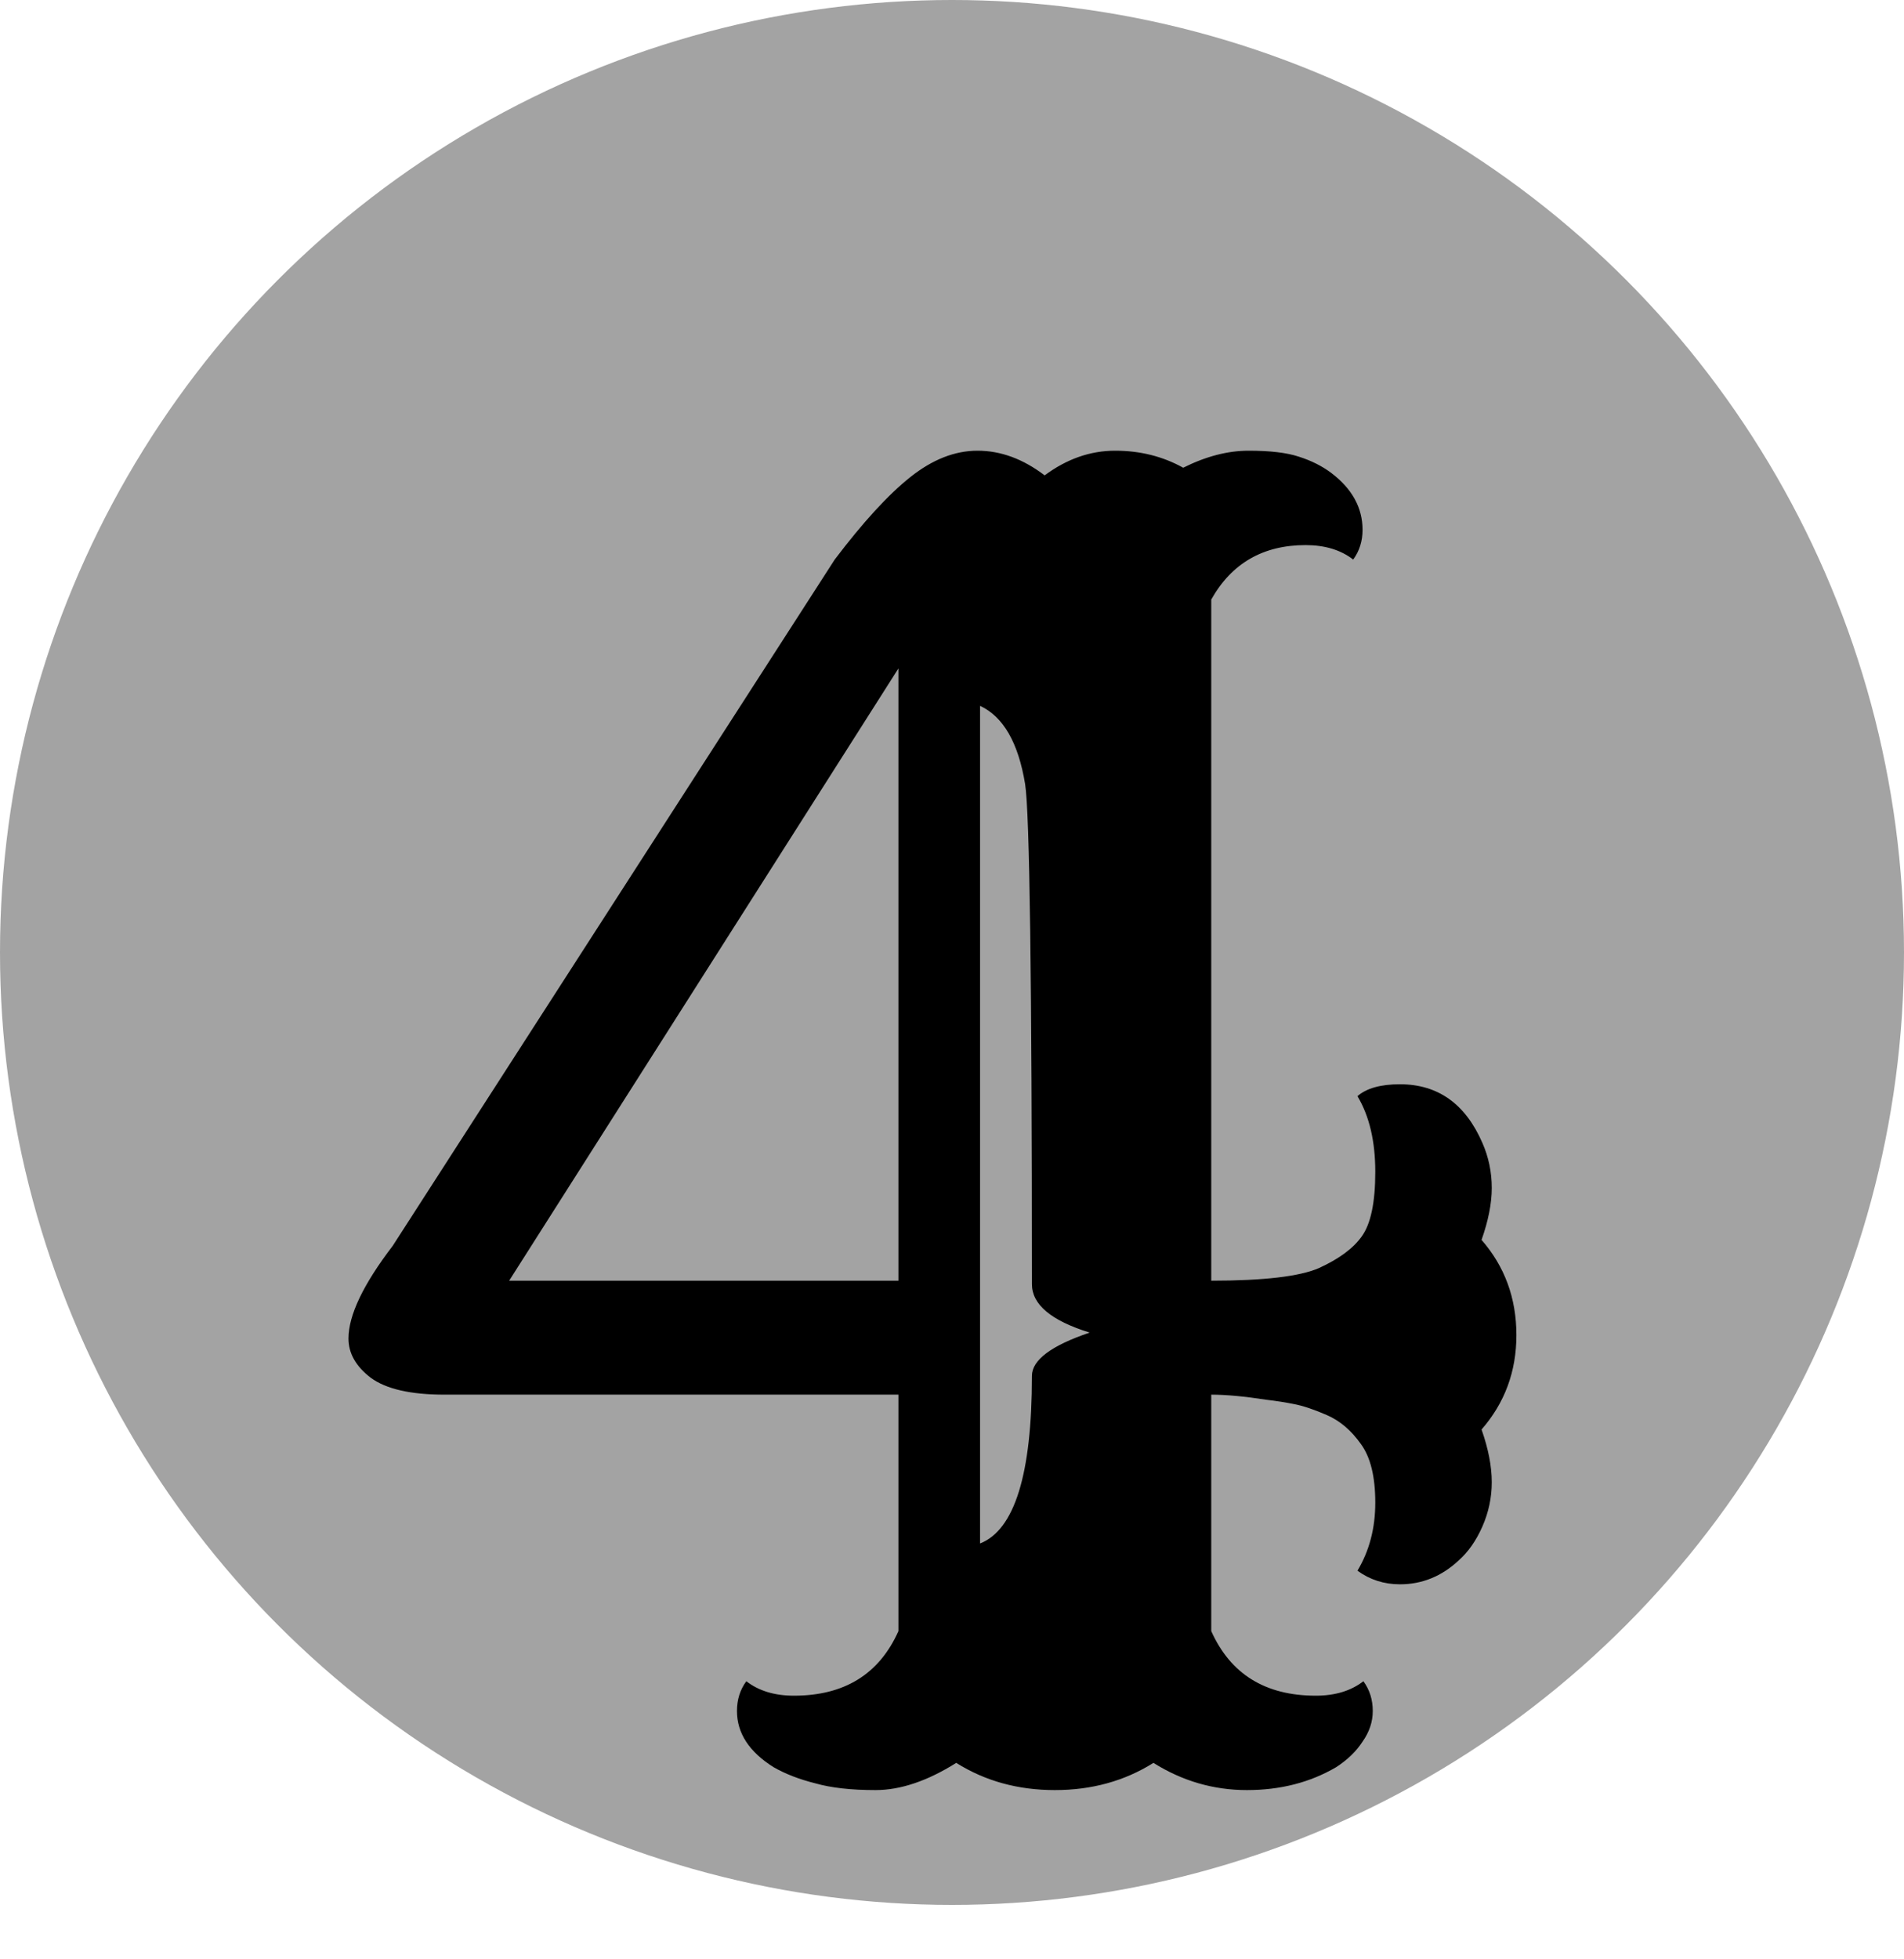 <svg width="70" height="72" viewBox="0 0 70 72" fill="none" xmlns="http://www.w3.org/2000/svg">
<circle cx="35" cy="35" r="35" fill="black" fill-opacity="0.36"/>
<path d="M29.188 62.312C31.042 62.312 32.323 61.521 33.031 59.938V51.25H16.344C15.094 51.25 14.188 51.042 13.625 50.625C13.083 50.208 12.812 49.729 12.812 49.188C12.812 48.333 13.354 47.198 14.438 45.781L30.688 20.562C31.729 19.188 32.656 18.177 33.469 17.531C34.281 16.885 35.104 16.562 35.938 16.562C36.792 16.562 37.615 16.865 38.406 17.469C39.219 16.865 40.083 16.562 41 16.562C41.917 16.562 42.75 16.771 43.5 17.188C44.333 16.771 45.135 16.562 45.906 16.562C46.698 16.562 47.312 16.635 47.75 16.781C48.208 16.927 48.604 17.125 48.938 17.375C49.708 17.958 50.094 18.656 50.094 19.469C50.094 19.885 49.979 20.25 49.75 20.562C49.292 20.208 48.708 20.031 48 20.031C46.438 20.031 45.281 20.698 44.531 22.031V47.062C46.469 47.062 47.792 46.906 48.5 46.594C49.229 46.26 49.75 45.875 50.062 45.438C50.396 44.979 50.562 44.188 50.562 43.062C50.562 41.938 50.344 41.01 49.906 40.281C50.24 39.99 50.76 39.844 51.469 39.844C52.865 39.844 53.875 40.562 54.5 42C54.729 42.521 54.844 43.073 54.844 43.656C54.844 44.219 54.719 44.854 54.469 45.562C55.323 46.542 55.75 47.708 55.75 49.062C55.75 50.396 55.323 51.552 54.469 52.531C54.719 53.24 54.844 53.885 54.844 54.469C54.844 55.031 54.729 55.573 54.5 56.094C54.271 56.615 53.979 57.031 53.625 57.344C53 57.927 52.281 58.219 51.469 58.219C50.885 58.219 50.365 58.052 49.906 57.719C50.344 56.99 50.562 56.156 50.562 55.219C50.562 54.26 50.385 53.542 50.031 53.062C49.677 52.562 49.26 52.208 48.781 52C48.302 51.792 47.896 51.656 47.562 51.594C47.25 51.531 46.917 51.479 46.562 51.438C45.75 51.312 45.073 51.25 44.531 51.25V59.938C45.24 61.521 46.521 62.312 48.375 62.312C49.083 62.312 49.667 62.135 50.125 61.781C50.354 62.094 50.469 62.458 50.469 62.875C50.469 63.271 50.344 63.646 50.094 64C49.865 64.354 49.542 64.667 49.125 64.938C48.167 65.5 47.073 65.781 45.844 65.781C44.615 65.781 43.469 65.448 42.406 64.781C41.344 65.448 40.135 65.781 38.781 65.781C37.427 65.781 36.219 65.448 35.156 64.781C34.094 65.448 33.104 65.781 32.188 65.781C31.292 65.781 30.552 65.698 29.969 65.531C29.385 65.385 28.875 65.188 28.438 64.938C27.542 64.375 27.094 63.688 27.094 62.875C27.094 62.458 27.208 62.094 27.438 61.781C27.896 62.135 28.479 62.312 29.188 62.312ZM33.031 47.062V24.562L18.719 47.062H33.031ZM40.062 48.969C38.646 48.531 37.938 47.938 37.938 47.188C37.938 35.979 37.854 29.854 37.688 28.812C37.438 27.292 36.885 26.333 36.031 25.938V56.719C37.302 56.219 37.938 54.167 37.938 50.562C37.938 49.979 38.646 49.448 40.062 48.969Z" fill="black"/>
</svg>
